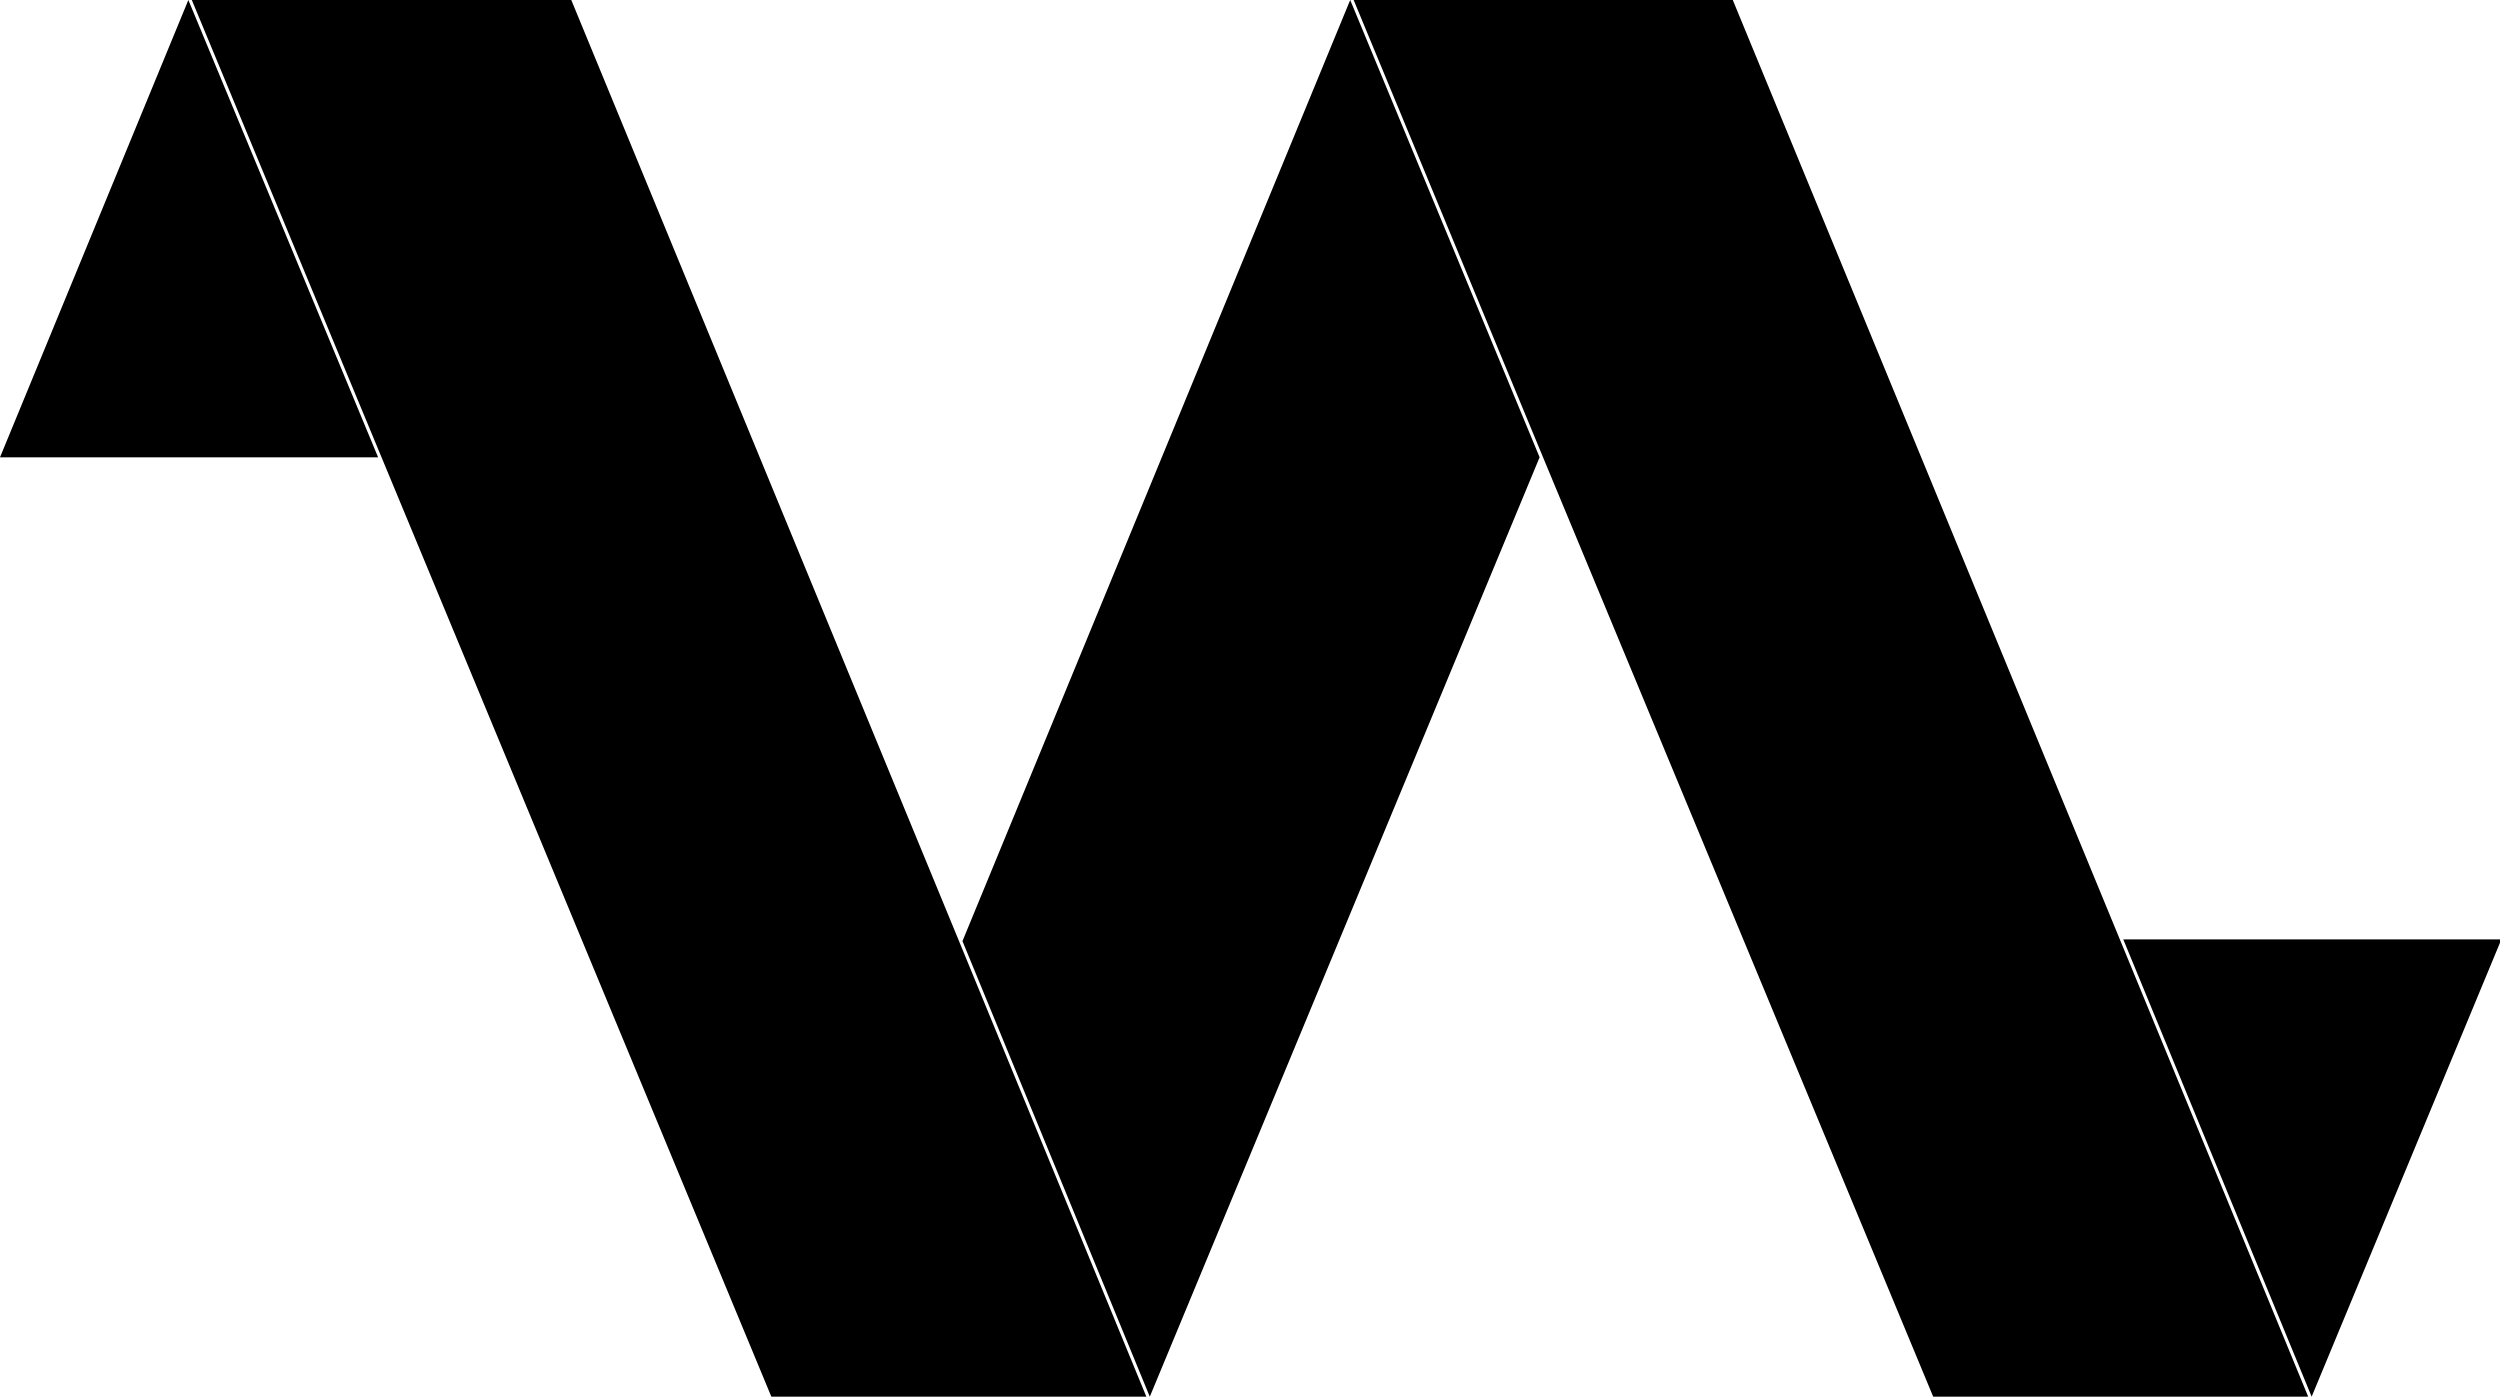 <?xml version="1.0" encoding="utf-8"?>
<!-- Generator: Adobe Illustrator 23.0.0, SVG Export Plug-In . SVG Version: 6.00 Build 0)  -->
<svg version="1.1" id="Layer_1" xmlns="http://www.w3.org/2000/svg" xmlns:xlink="http://www.w3.org/1999/xlink" x="0px" y="0px"
	 viewBox="0 0 726 406" style="enable-background:new 0 0 726 406;" xml:space="preserve">
<g>
	<polygon points="616.6,272.8 616.6,272.8 671.3,405.6 726.4,272.8 	"/>
	<polygon points="279.5,273.3 333.9,405.6 333.9,405.6 447.1,132.8 392.1,0 	"/>
	<polygon points="0,132.8 109.8,132.8 54.7,0 	"/>
	<polygon points="165.9,0 55.7,0 55.7,0 110.8,132.8 224,405.6 224,405.6 332.9,405.6 278.5,273.3 	"/>
	<polygon points="503.2,0 393.1,0 448.1,132.8 561.4,405.6 670.3,405.6 615.6,272.8 	"/>
</g>
</svg>

